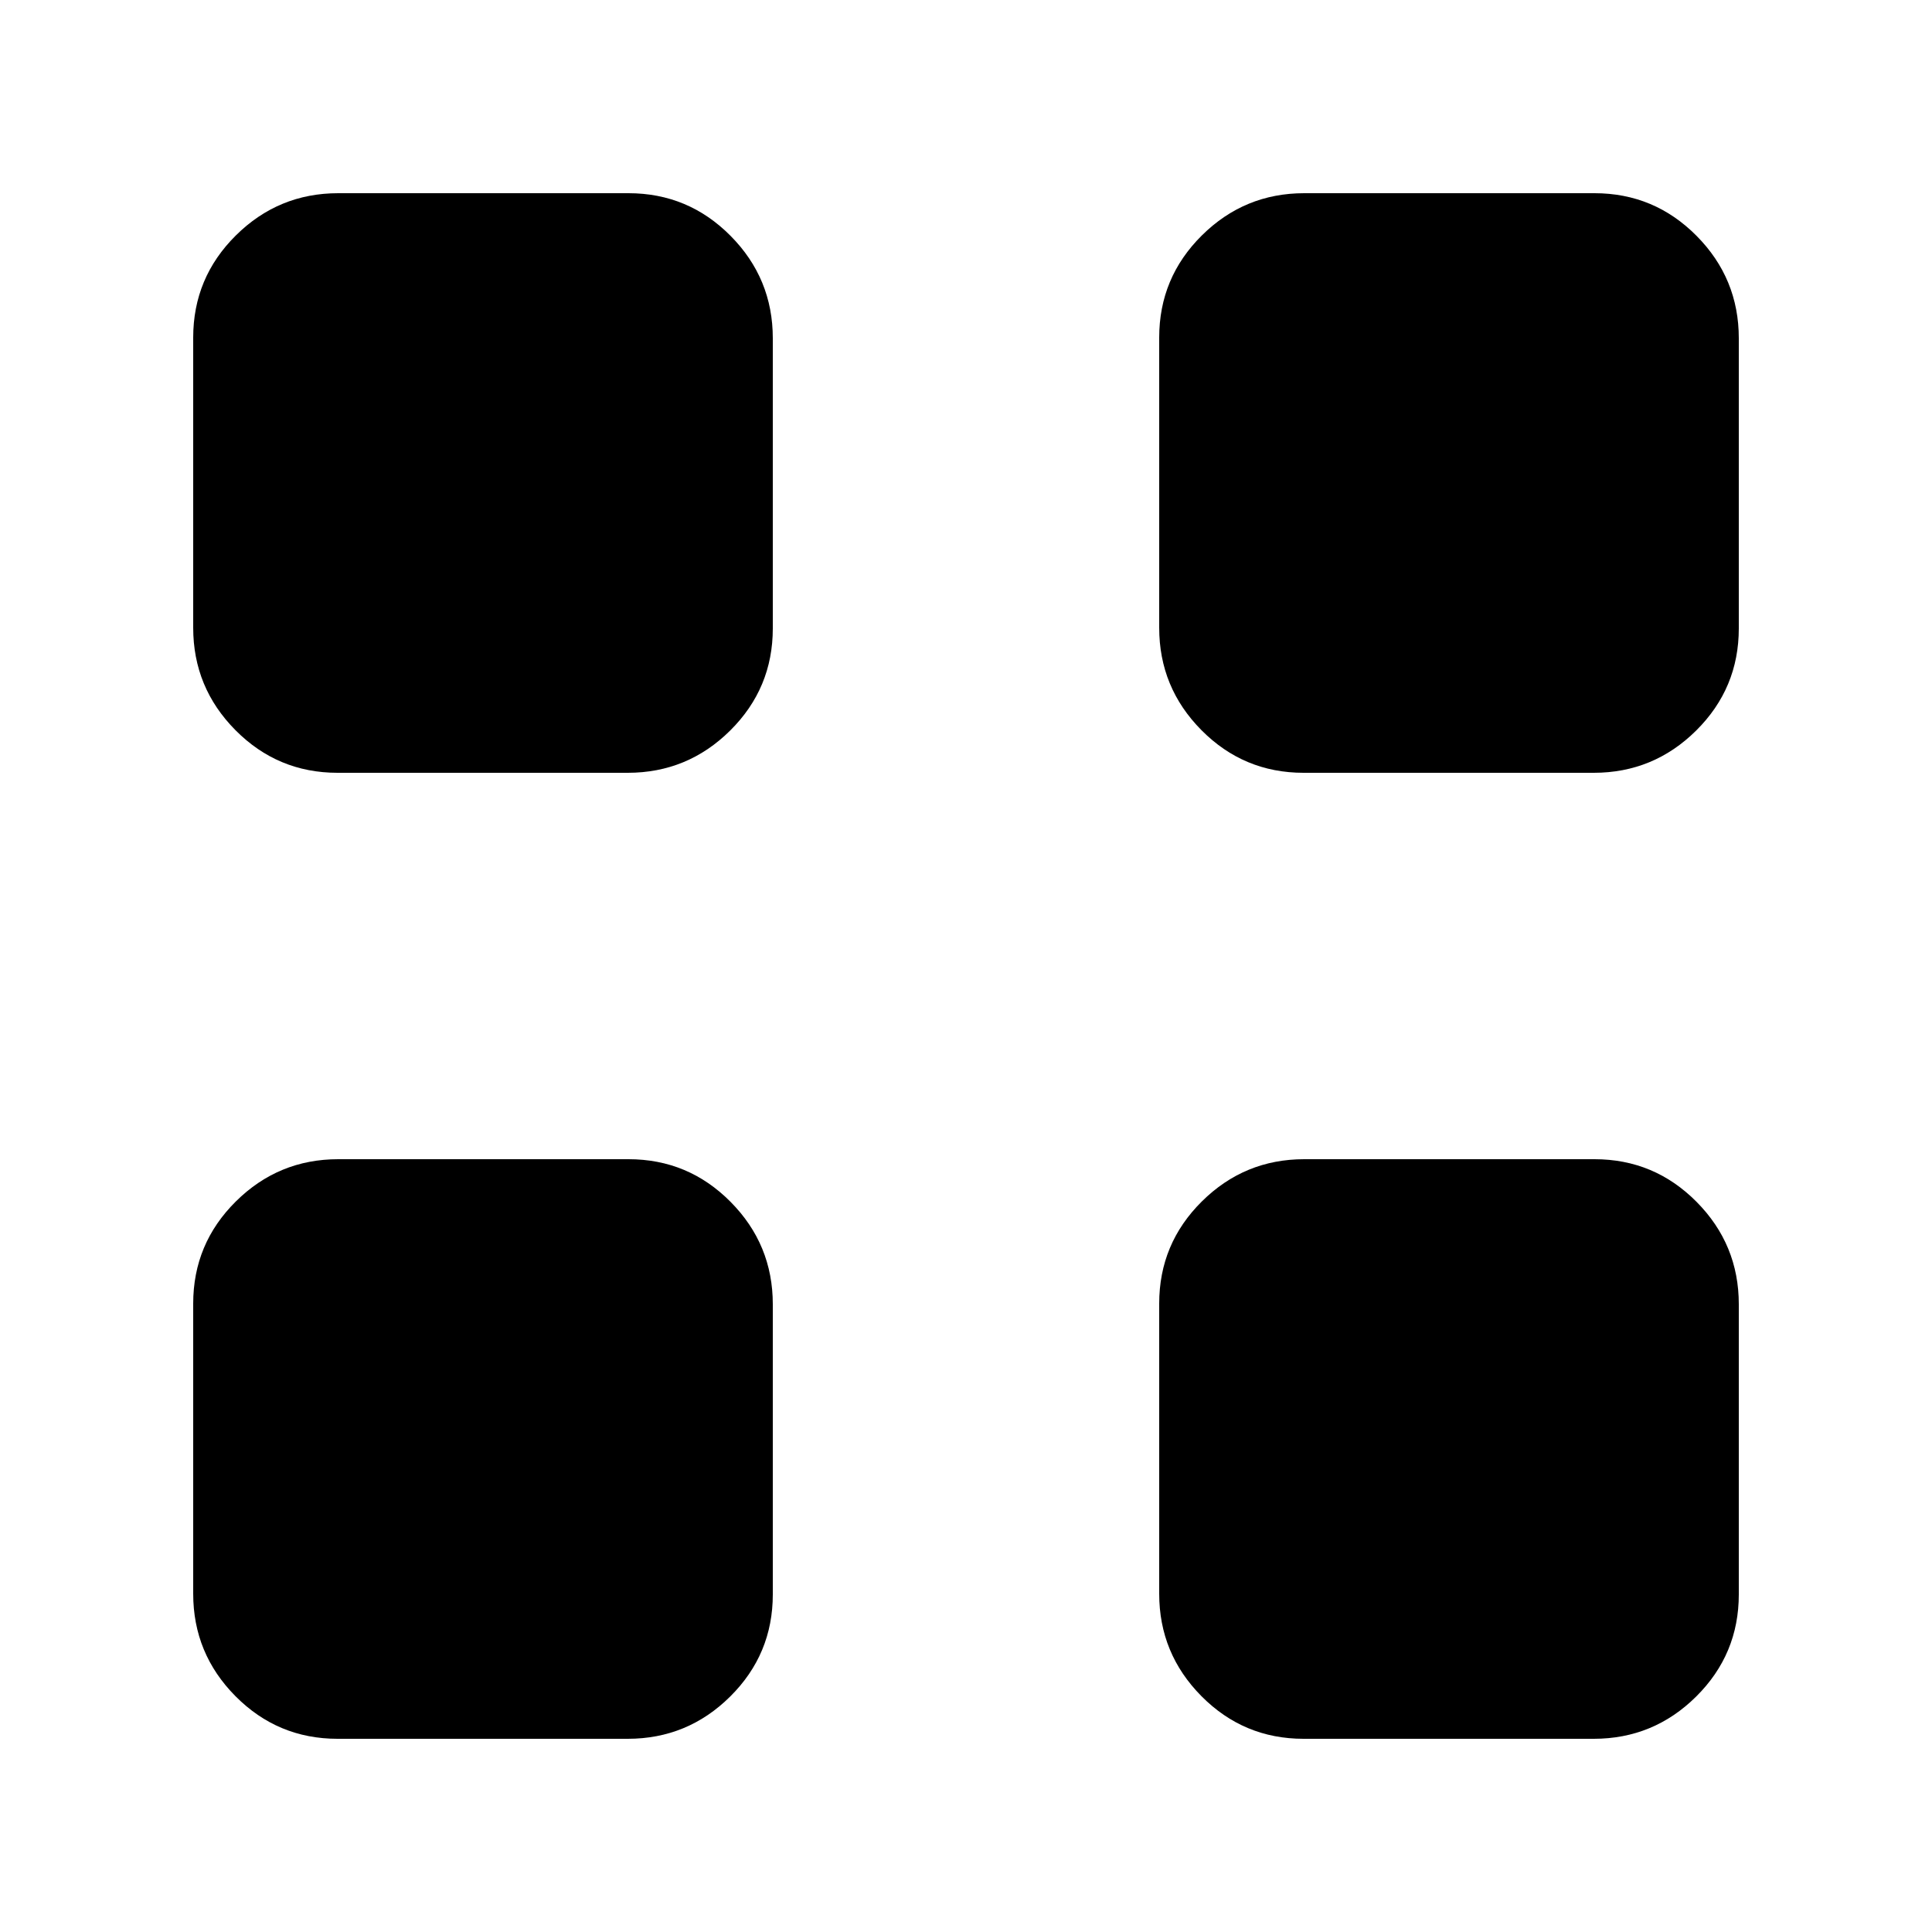 <svg xmlns="http://www.w3.org/2000/svg" height="20" viewBox="0 -960 960 960" width="20"><path d="M311.91-576H167.74Q138-576 117-597.18q-21-21.17-21-50.91v-144.17Q96-822 117.18-843q21.17-21 50.91-21h144.17Q342-864 363-842.82q21 21.17 21 50.91v144.17Q384-618 362.82-597q-21.17 21-50.91 21Zm0 480H167.74Q138-96 117-117.18q-21-21.17-21-50.91v-144.17Q96-342 117.18-363q21.17-21 50.91-21h144.17Q342-384 363-362.82q21 21.17 21 50.91v144.17Q384-138 362.82-117q-21.17 21-50.91 21Zm480-480H647.74Q618-576 597-597.18q-21-21.17-21-50.91v-144.17Q576-822 597.18-843q21.17-21 50.91-21h144.17Q822-864 843-842.82q21 21.17 21 50.91v144.17Q864-618 842.82-597q-21.17 21-50.91 21Zm0 480H647.74Q618-96 597-117.18q-21-21.17-21-50.91v-144.17Q576-342 597.18-363q21.17-21 50.91-21h144.17Q822-384 843-362.82q21 21.17 21 50.91v144.17Q864-138 842.82-117q-21.17 21-50.91 21Z"/></svg>